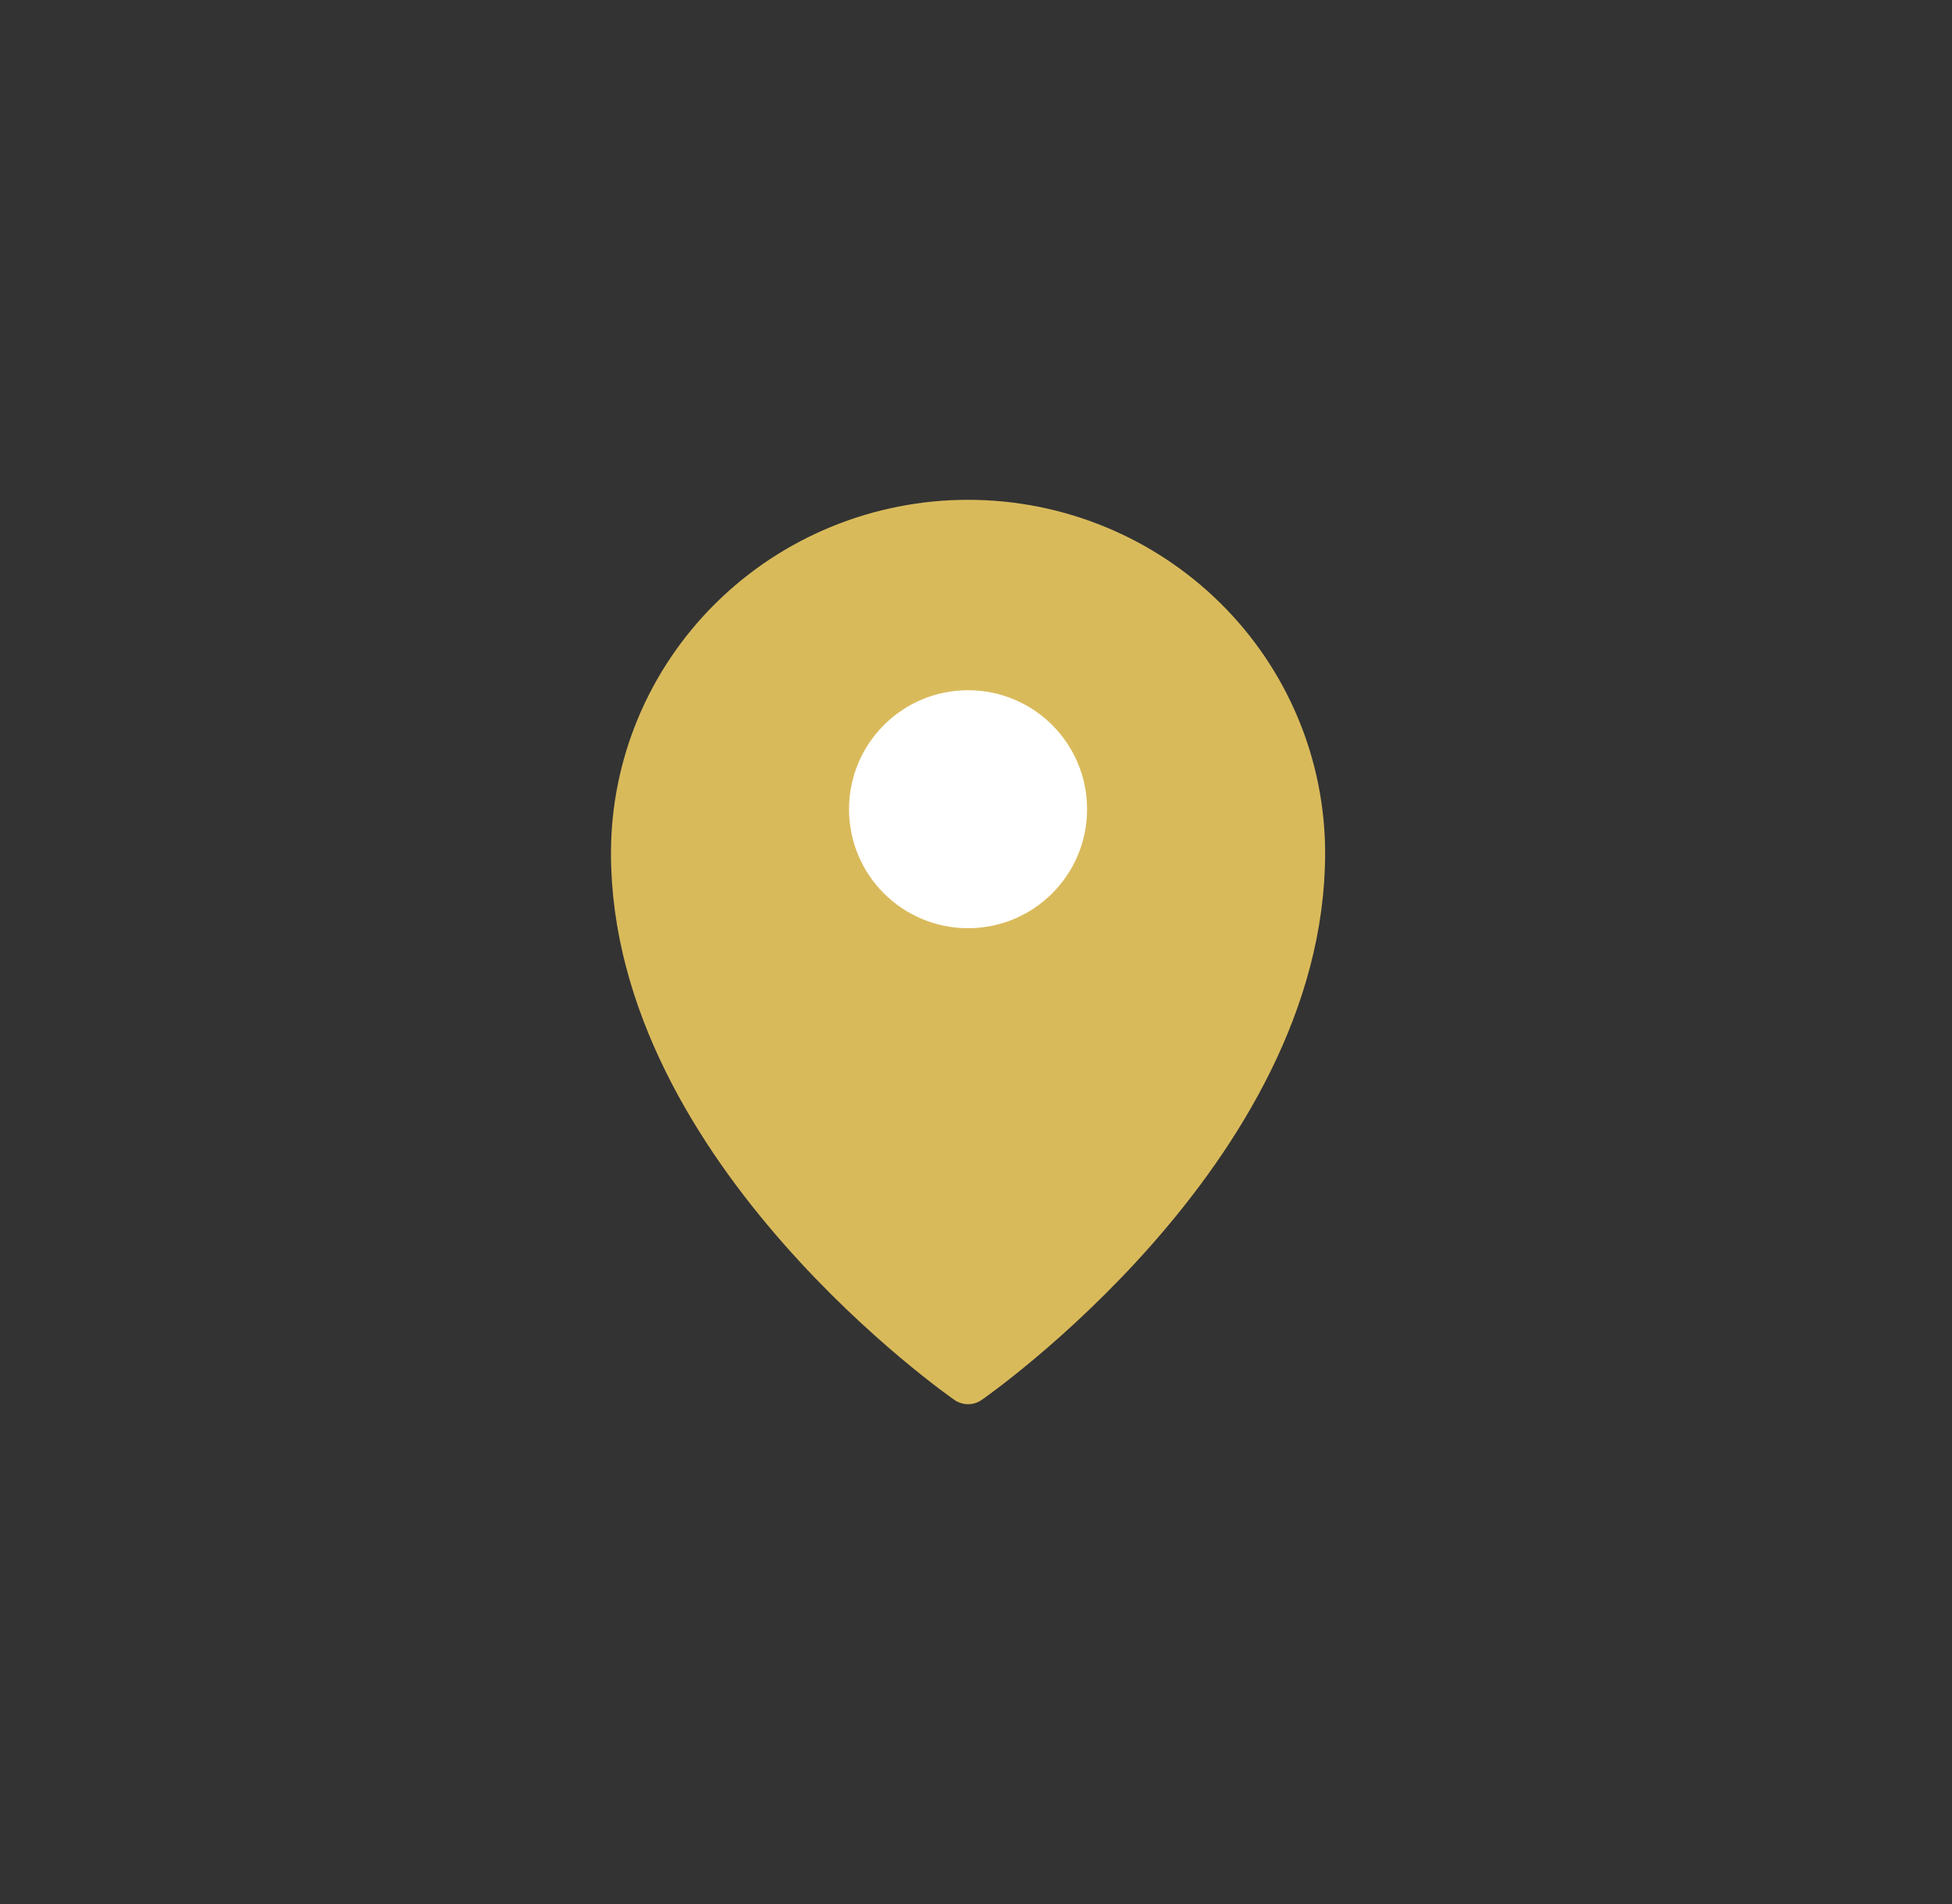 <svg width="41" height="40" viewBox="0 0 41 40" fill="none" xmlns="http://www.w3.org/2000/svg">
<rect x="0" y="0" width="41" height="40" fill="#333333" stroke="none"/>
<path d="M20.333 29C20.333 29 27.333 24.154 27.333 17.923C27.333 16.087 26.596 14.326 25.283 13.028C23.97 11.729 22.19 11 20.333 11C18.477 11 16.696 11.729 15.384 13.028C14.071 14.326 13.333 16.087 13.333 17.923C13.333 24.154 20.333 29 20.333 29Z" stroke="#D9BA5B" stroke-linecap="round" stroke-linejoin="round" fill="#D9BA5B"/>
<path d="M20.333 19C21.438 19 22.333 18.105 22.333 17C22.333 15.895 21.438 15 20.333 15C19.229 15 18.333 15.895 18.333 17C18.333 18.105 19.229 19 20.333 19Z" stroke="#fff" stroke-linecap="round" stroke-linejoin="round" fill="#fff"/>
</svg>
